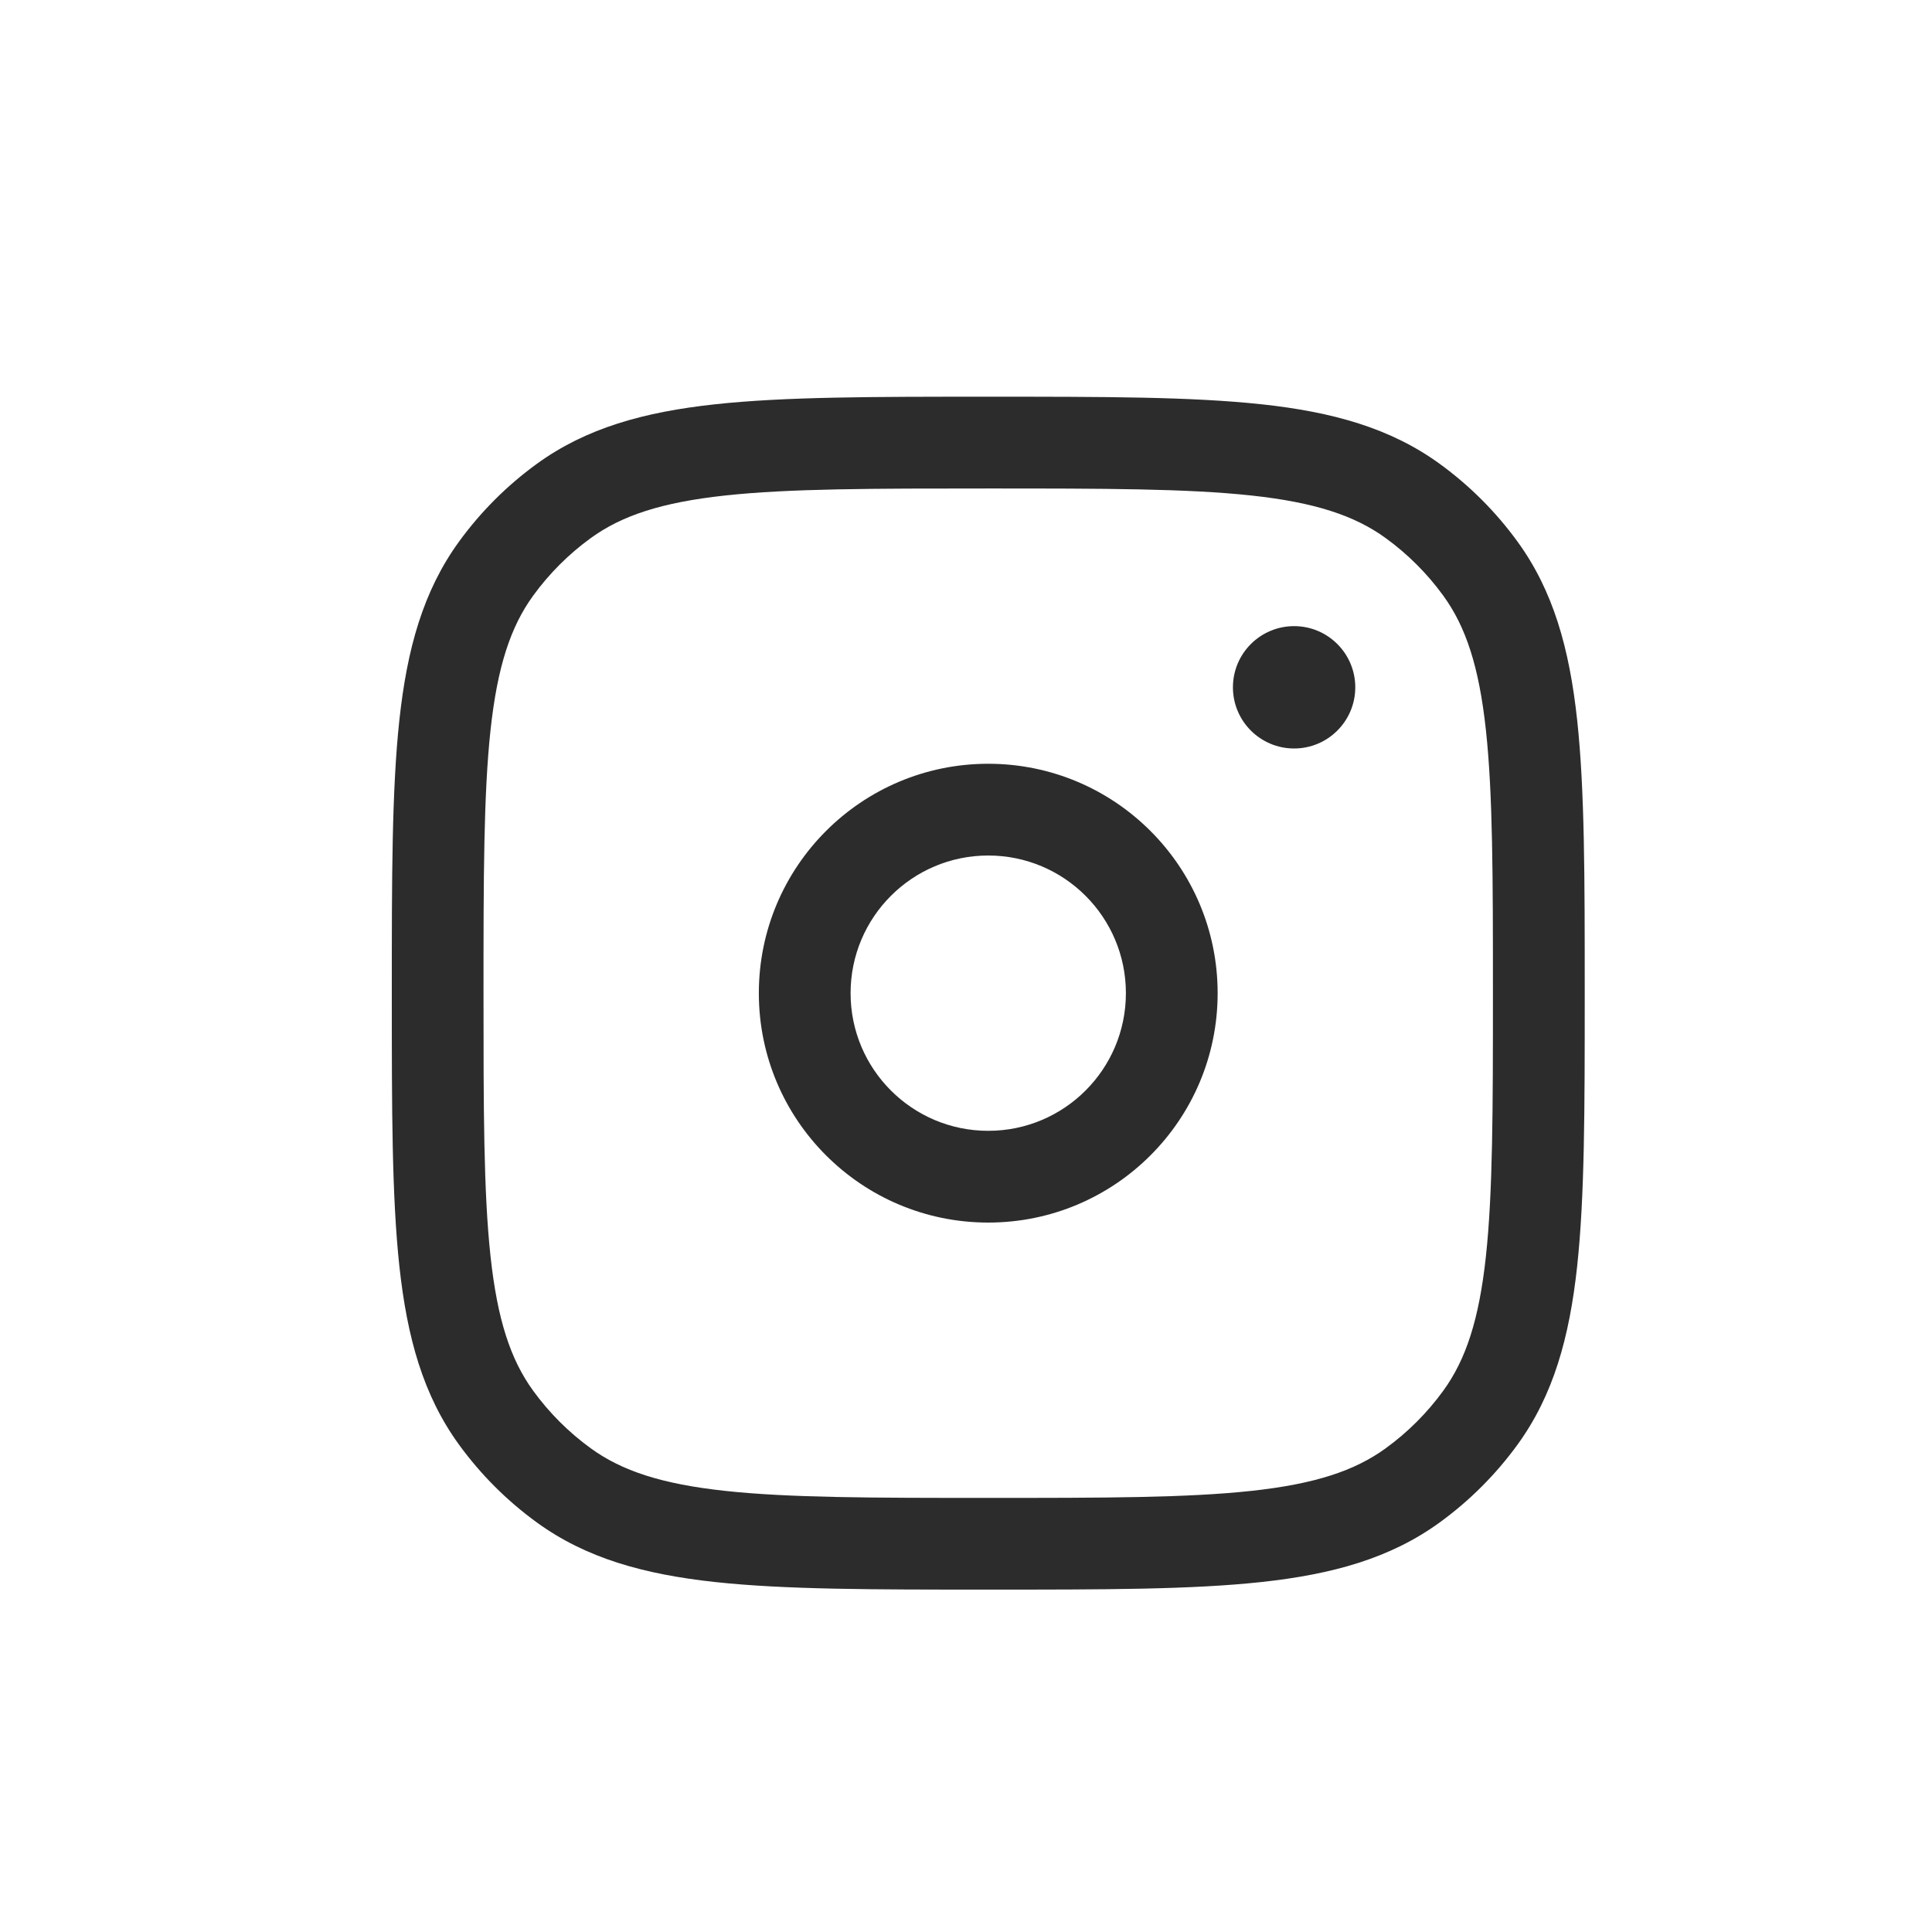 <?xml version="1.0" encoding="UTF-8"?><svg id="Calque_1" xmlns="http://www.w3.org/2000/svg" viewBox="0 0 80 80"><defs><style>.cls-1,.cls-2{fill:#2c2c2c;}.cls-2{fill-rule:evenodd;}</style></defs><path class="cls-2" d="M40.921,31.626c-5.246,0-9.499,4.253-9.499,9.499s4.253,9.499,9.499,9.499,9.499-4.253,9.499-9.499-4.253-9.499-9.499-9.499Zm-5.7,9.499c0-3.148,2.552-5.7,5.7-5.7s5.7,2.552,5.7,5.7-2.552,5.7-5.7,5.7-5.7-2.552-5.7-5.7Z"/><path class="cls-2" d="M52.227,16.74c-2.893-.313-6.54-.313-11.192-.313h-.229c-4.652-0-8.299-0-11.192,.313-2.953,.32-5.345,.984-7.387,2.468-1.237,.898-2.324,1.986-3.222,3.222-1.484,2.043-2.149,4.435-2.468,7.387-.313,2.893-.313,6.54-.313,11.192v.229c-0,4.652-0,8.299,.313,11.192,.32,2.953,.984,5.345,2.468,7.388,.898,1.236,1.986,2.324,3.222,3.222,2.043,1.484,4.435,2.149,7.387,2.469,2.893,.313,6.54,.313,11.192,.313h.23c4.652,0,8.299,0,11.192-.313,2.953-.32,5.345-.984,7.388-2.469,1.236-.898,2.324-1.986,3.222-3.222,1.484-2.043,2.149-4.435,2.469-7.388,.313-2.893,.313-6.54,.313-11.192v-.23c0-4.652,0-8.299-.313-11.192-.32-2.953-.984-5.345-2.469-7.387-.898-1.237-1.986-2.324-3.222-3.222-2.043-1.484-4.435-2.149-7.388-2.468h0Zm-27.768,5.543c1.287-.935,2.934-1.48,5.563-1.765,2.665-.289,6.106-.291,10.898-.291s8.233,.003,10.898,.291c2.629,.285,4.276,.83,5.563,1.765,.914,.664,1.718,1.468,2.382,2.382,.935,1.287,1.48,2.934,1.765,5.563,.289,2.665,.291,6.106,.291,10.898s-.003,8.233-.291,10.898c-.285,2.629-.83,4.276-1.765,5.563-.664,.914-1.468,1.718-2.382,2.382-1.287,.935-2.934,1.48-5.563,1.765-2.665,.289-6.106,.291-10.898,.291s-8.233-.003-10.898-.291c-2.629-.285-4.276-.83-5.563-1.765-.914-.664-1.718-1.468-2.382-2.382-.935-1.287-1.48-2.934-1.765-5.563-.289-2.665-.291-6.106-.291-10.898s.003-8.233,.291-10.898c.285-2.629,.83-4.276,1.765-5.563,.664-.914,1.468-1.718,2.382-2.382h0Z"/><path class="cls-1" d="M51.053,28.46c0,1.399,1.134,2.533,2.533,2.533s2.533-1.134,2.533-2.533-1.134-2.533-2.533-2.533-2.533,1.134-2.533,2.533Z"/></svg>